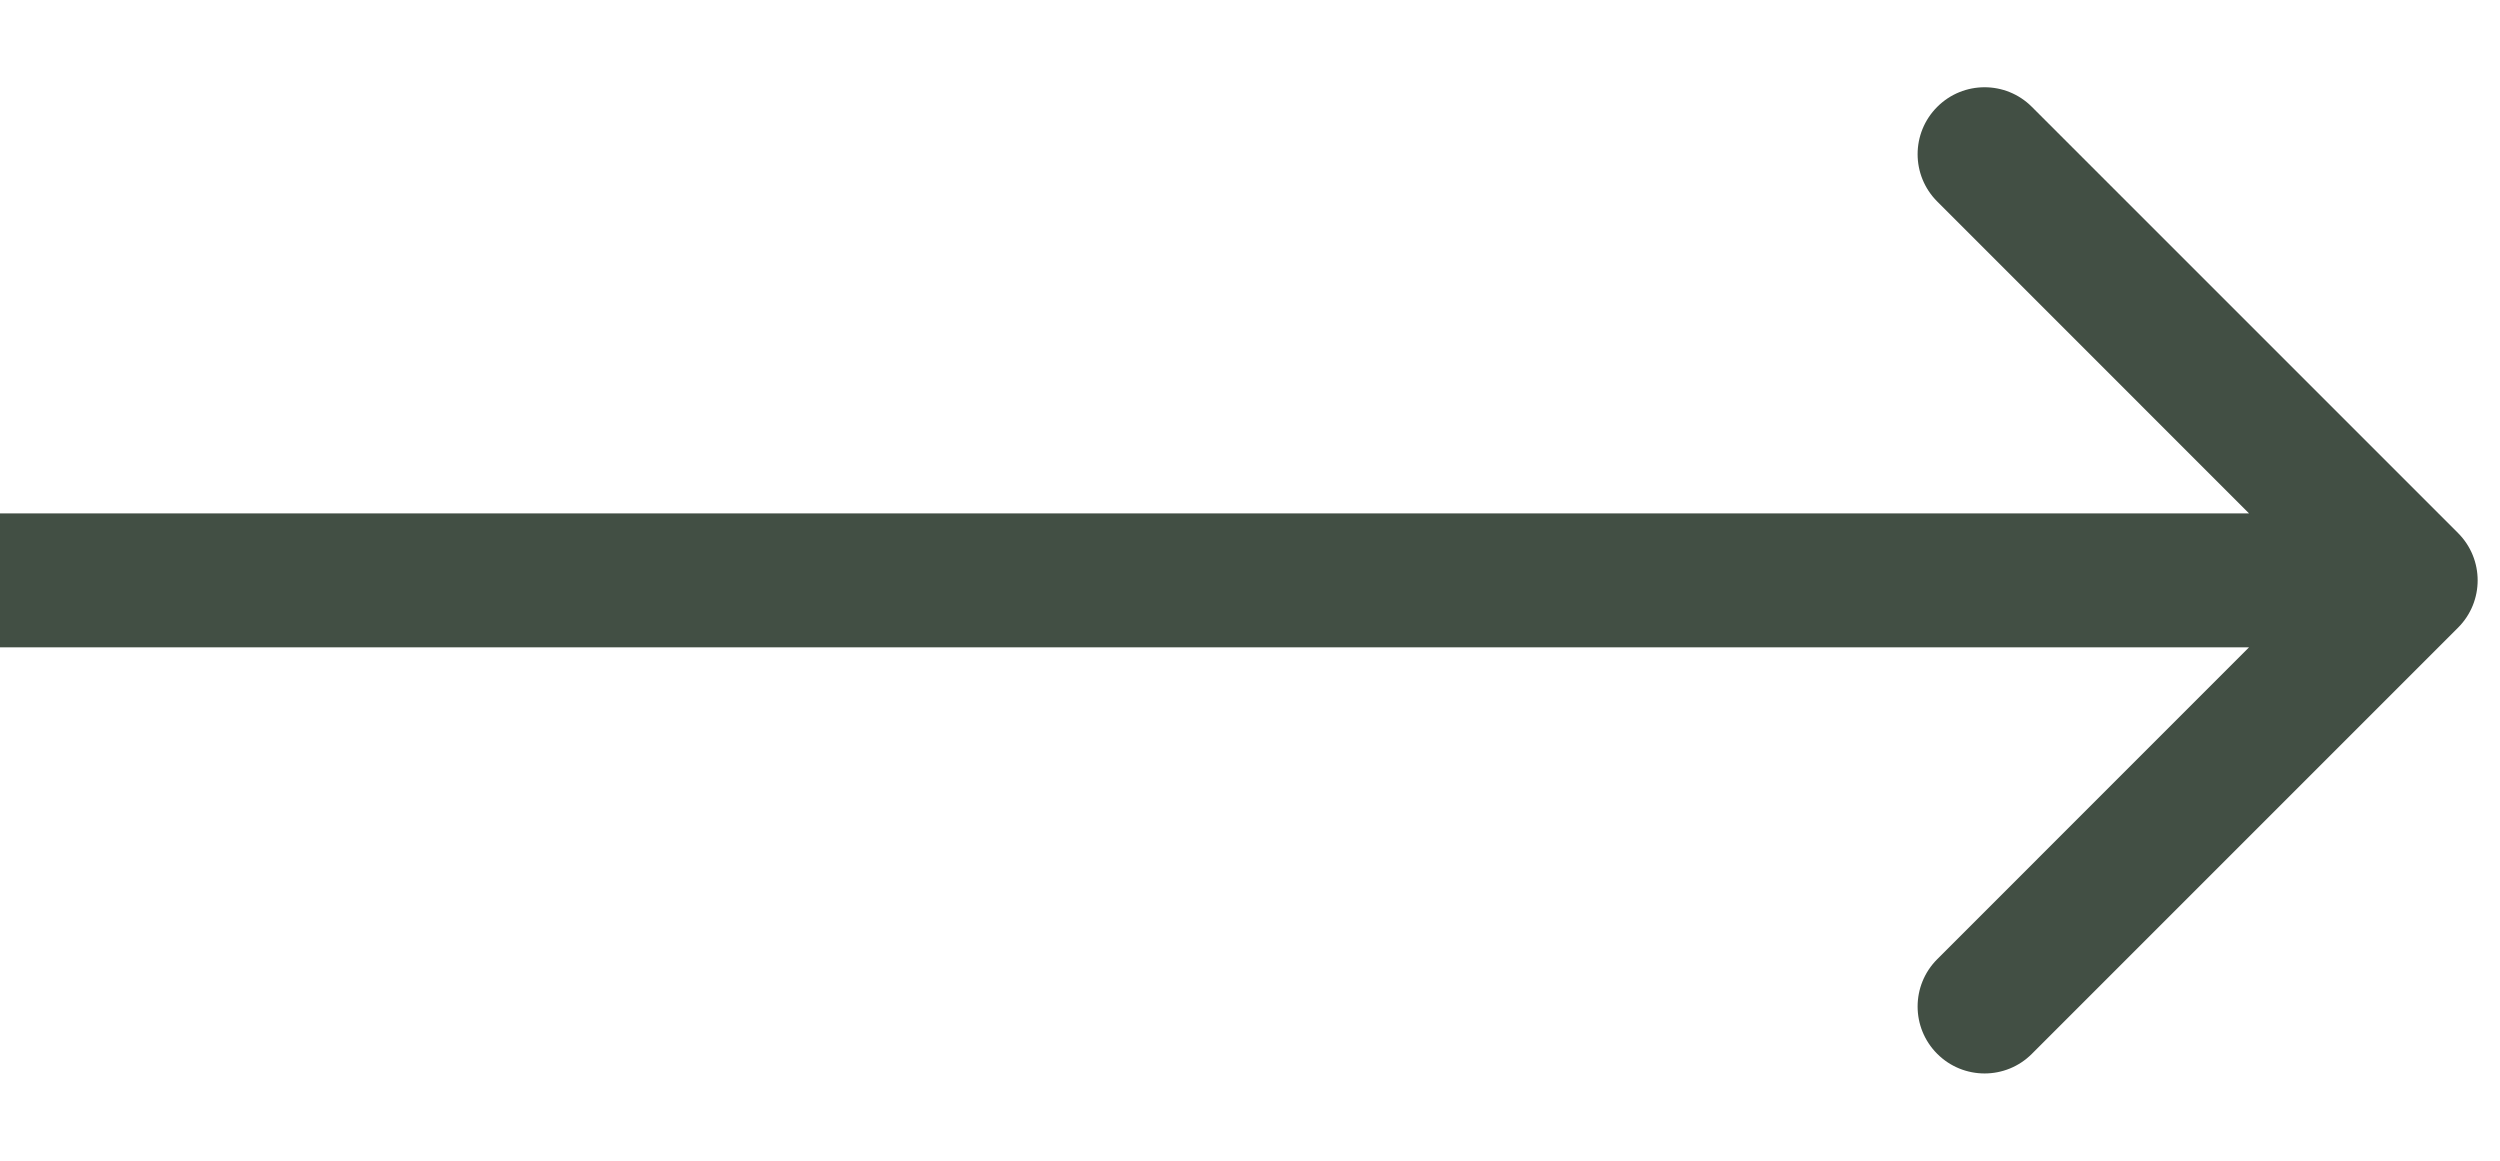 <svg width="28" height="13" viewBox="0 0 28 13" fill="none" xmlns="http://www.w3.org/2000/svg">
<path d="M27.53 7.03C27.823 6.737 27.823 6.263 27.53 5.97L22.757 1.197C22.465 0.904 21.99 0.904 21.697 1.197C21.404 1.49 21.404 1.964 21.697 2.257L25.939 6.5L21.697 10.743C21.404 11.036 21.404 11.51 21.697 11.803C21.99 12.096 22.465 12.096 22.757 11.803L27.53 7.03ZM6.55671e-08 7.25L27 7.25L27 5.75L-6.55671e-08 5.75L6.55671e-08 7.25Z" fill="#424F44"/>
</svg>
